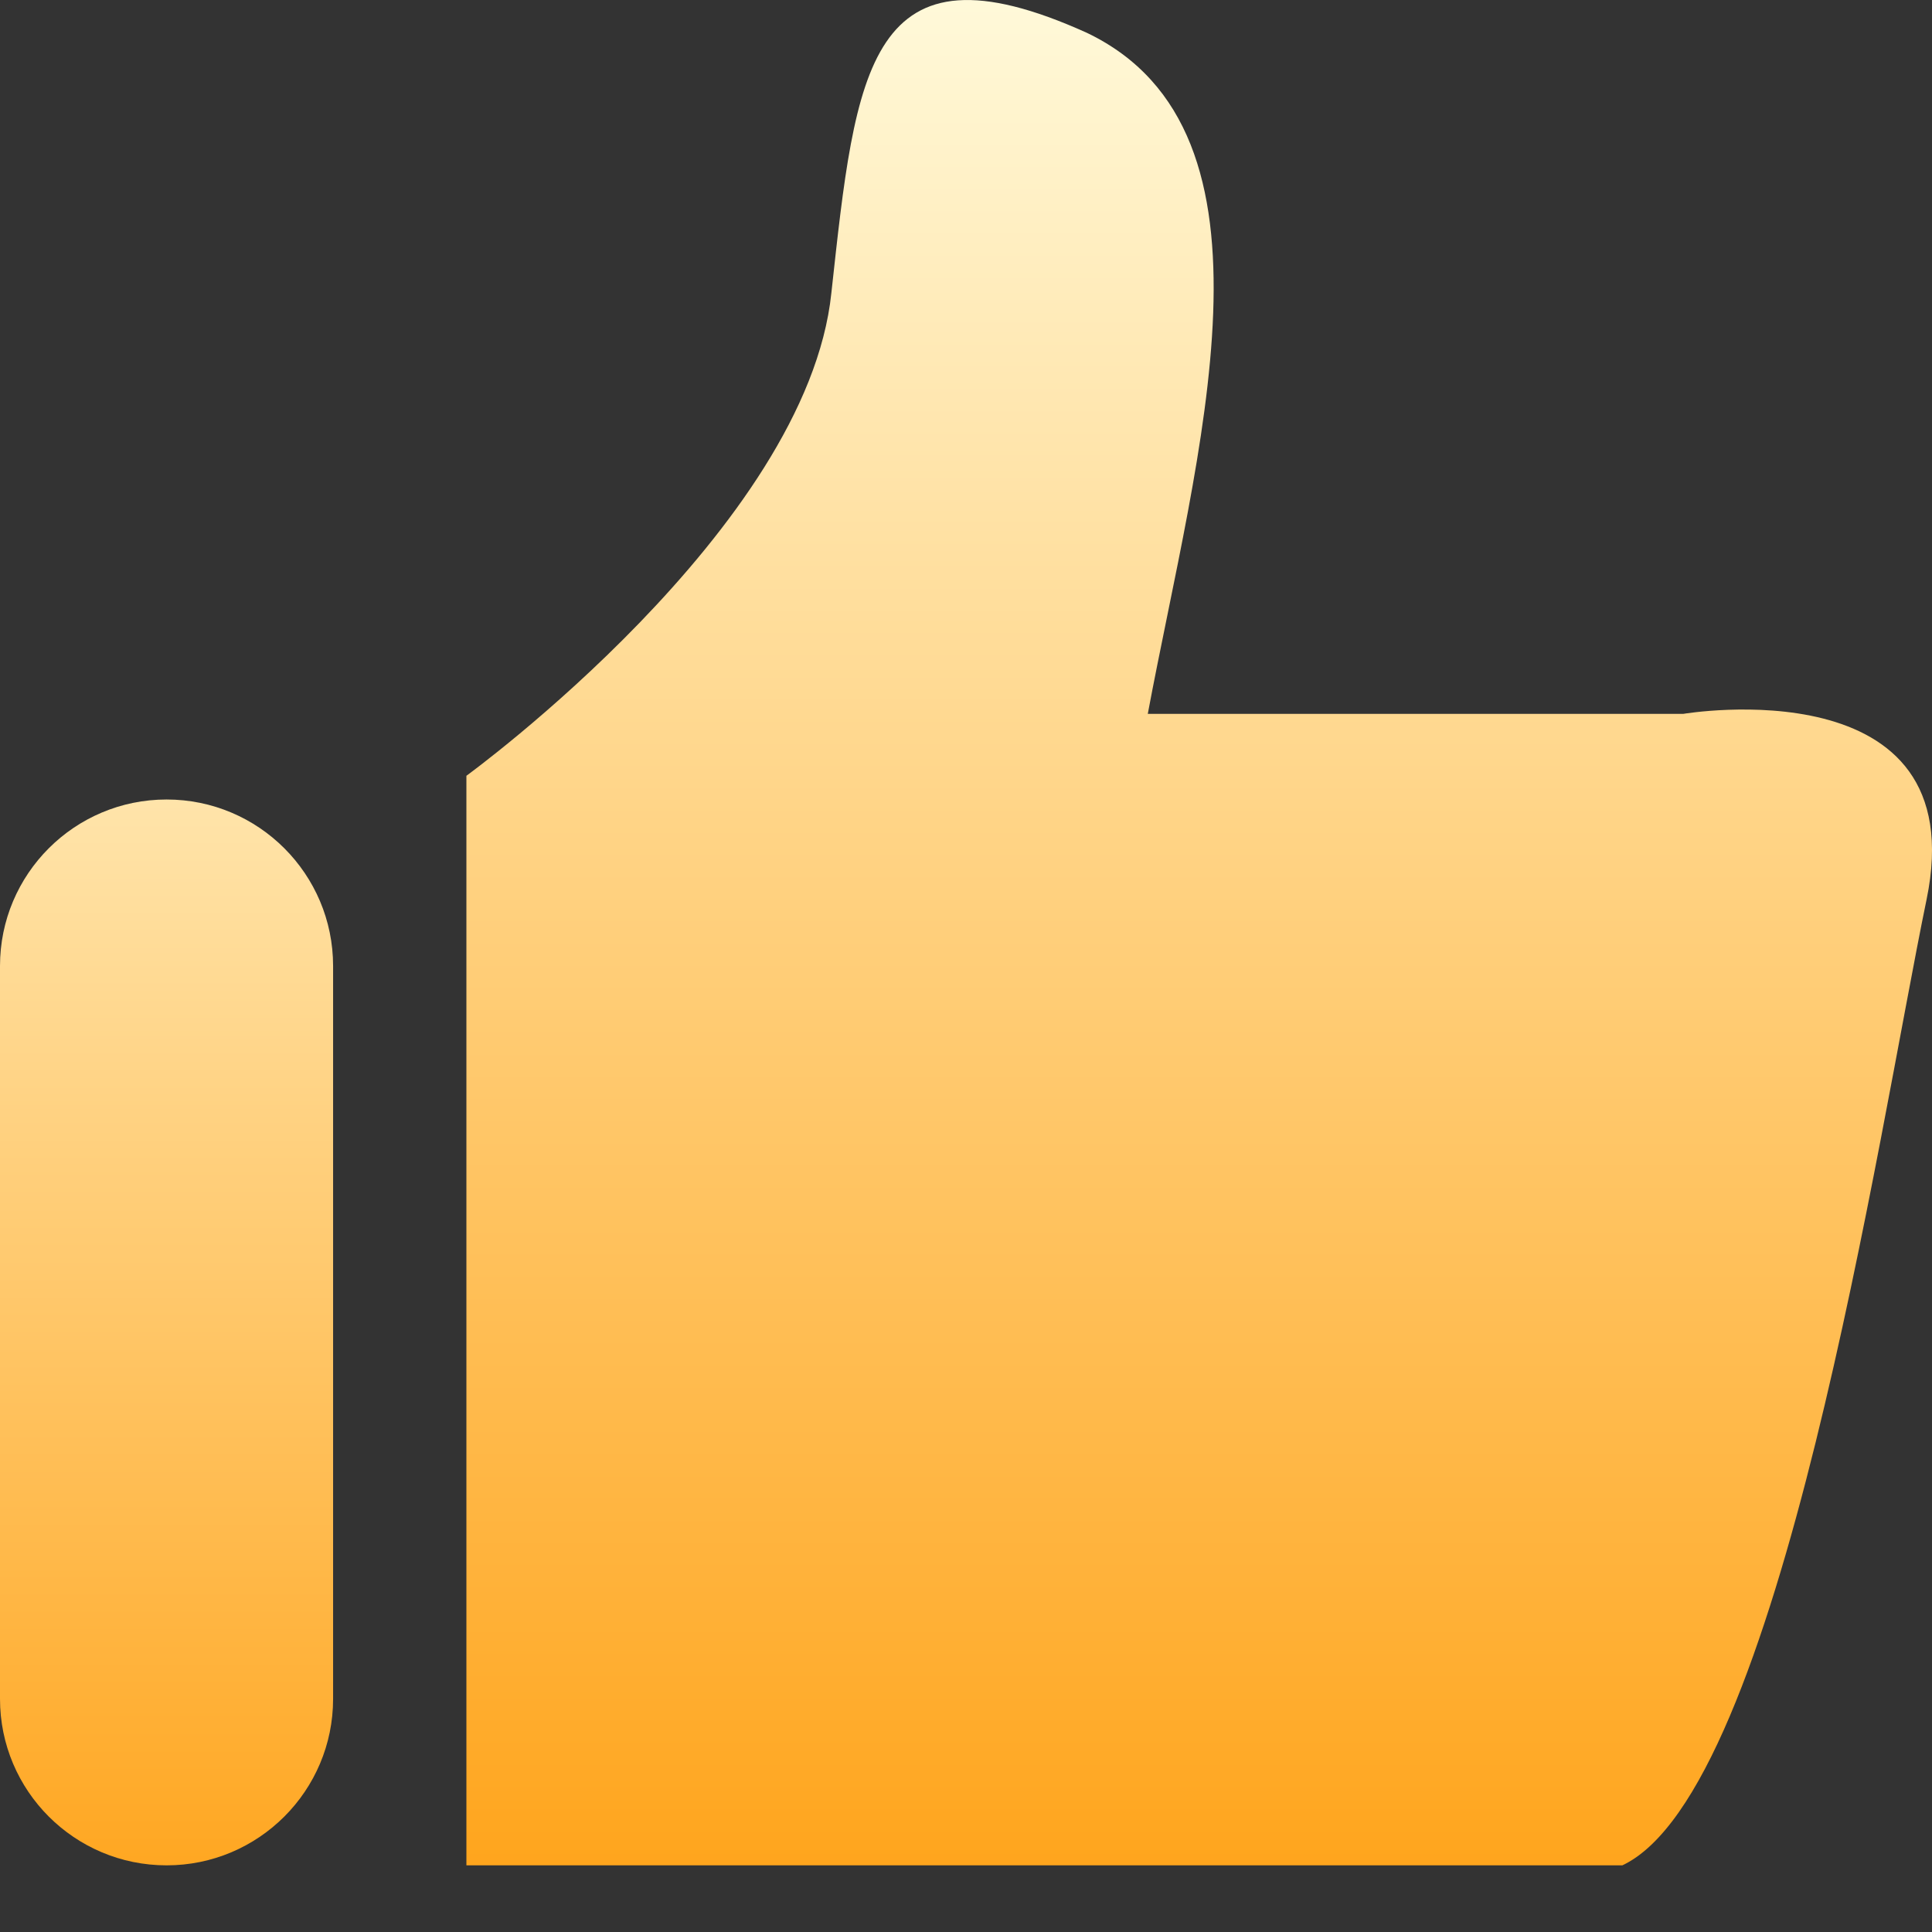 <svg width="22" height="22" viewBox="0 0 22 22" fill="none" xmlns="http://www.w3.org/2000/svg">
<rect x="0" y="0" width="22" height="22" fill="#333333" stroke="none"/>
<path d="M19.167 8.129H13.07C13.624 5.168 14.733 1.502 12.377 0.374C9.883 -0.754 9.745 0.797 9.467 3.335C9.19 6.014 5.311 8.834 5.311 8.834V21.241H18.474C20.275 20.395 21.384 12.923 21.938 10.244C22.492 7.565 19.167 8.129 19.167 8.129Z" fill="url(#paint0_linear_709_8984)"/>
<path d="M0 11C0 9.953 0.849 9.104 1.897 9.104C2.944 9.104 3.793 9.953 3.793 11V19.345C3.793 20.392 2.944 21.241 1.897 21.241C0.849 21.241 0 20.392 0 19.345V11Z" fill="url(#paint1_linear_709_8984)"/>
<defs>
<linearGradient id="paint0_linear_709_8984" x1="13.655" y1="21.241" x2="13.655" y2="0" gradientUnits="userSpaceOnUse">
<stop stop-color="#FFA51D"/>
<stop offset="1" stop-color="#FFF9D9"/>
</linearGradient>
<linearGradient id="paint1_linear_709_8984" x1="1.897" y1="9.104" x2="1.897" y2="21.241" gradientUnits="userSpaceOnUse">
<stop stop-color="#FFE4AA"/>
<stop offset="1" stop-color="#FFA722"/>
</linearGradient>
</defs>
</svg>
